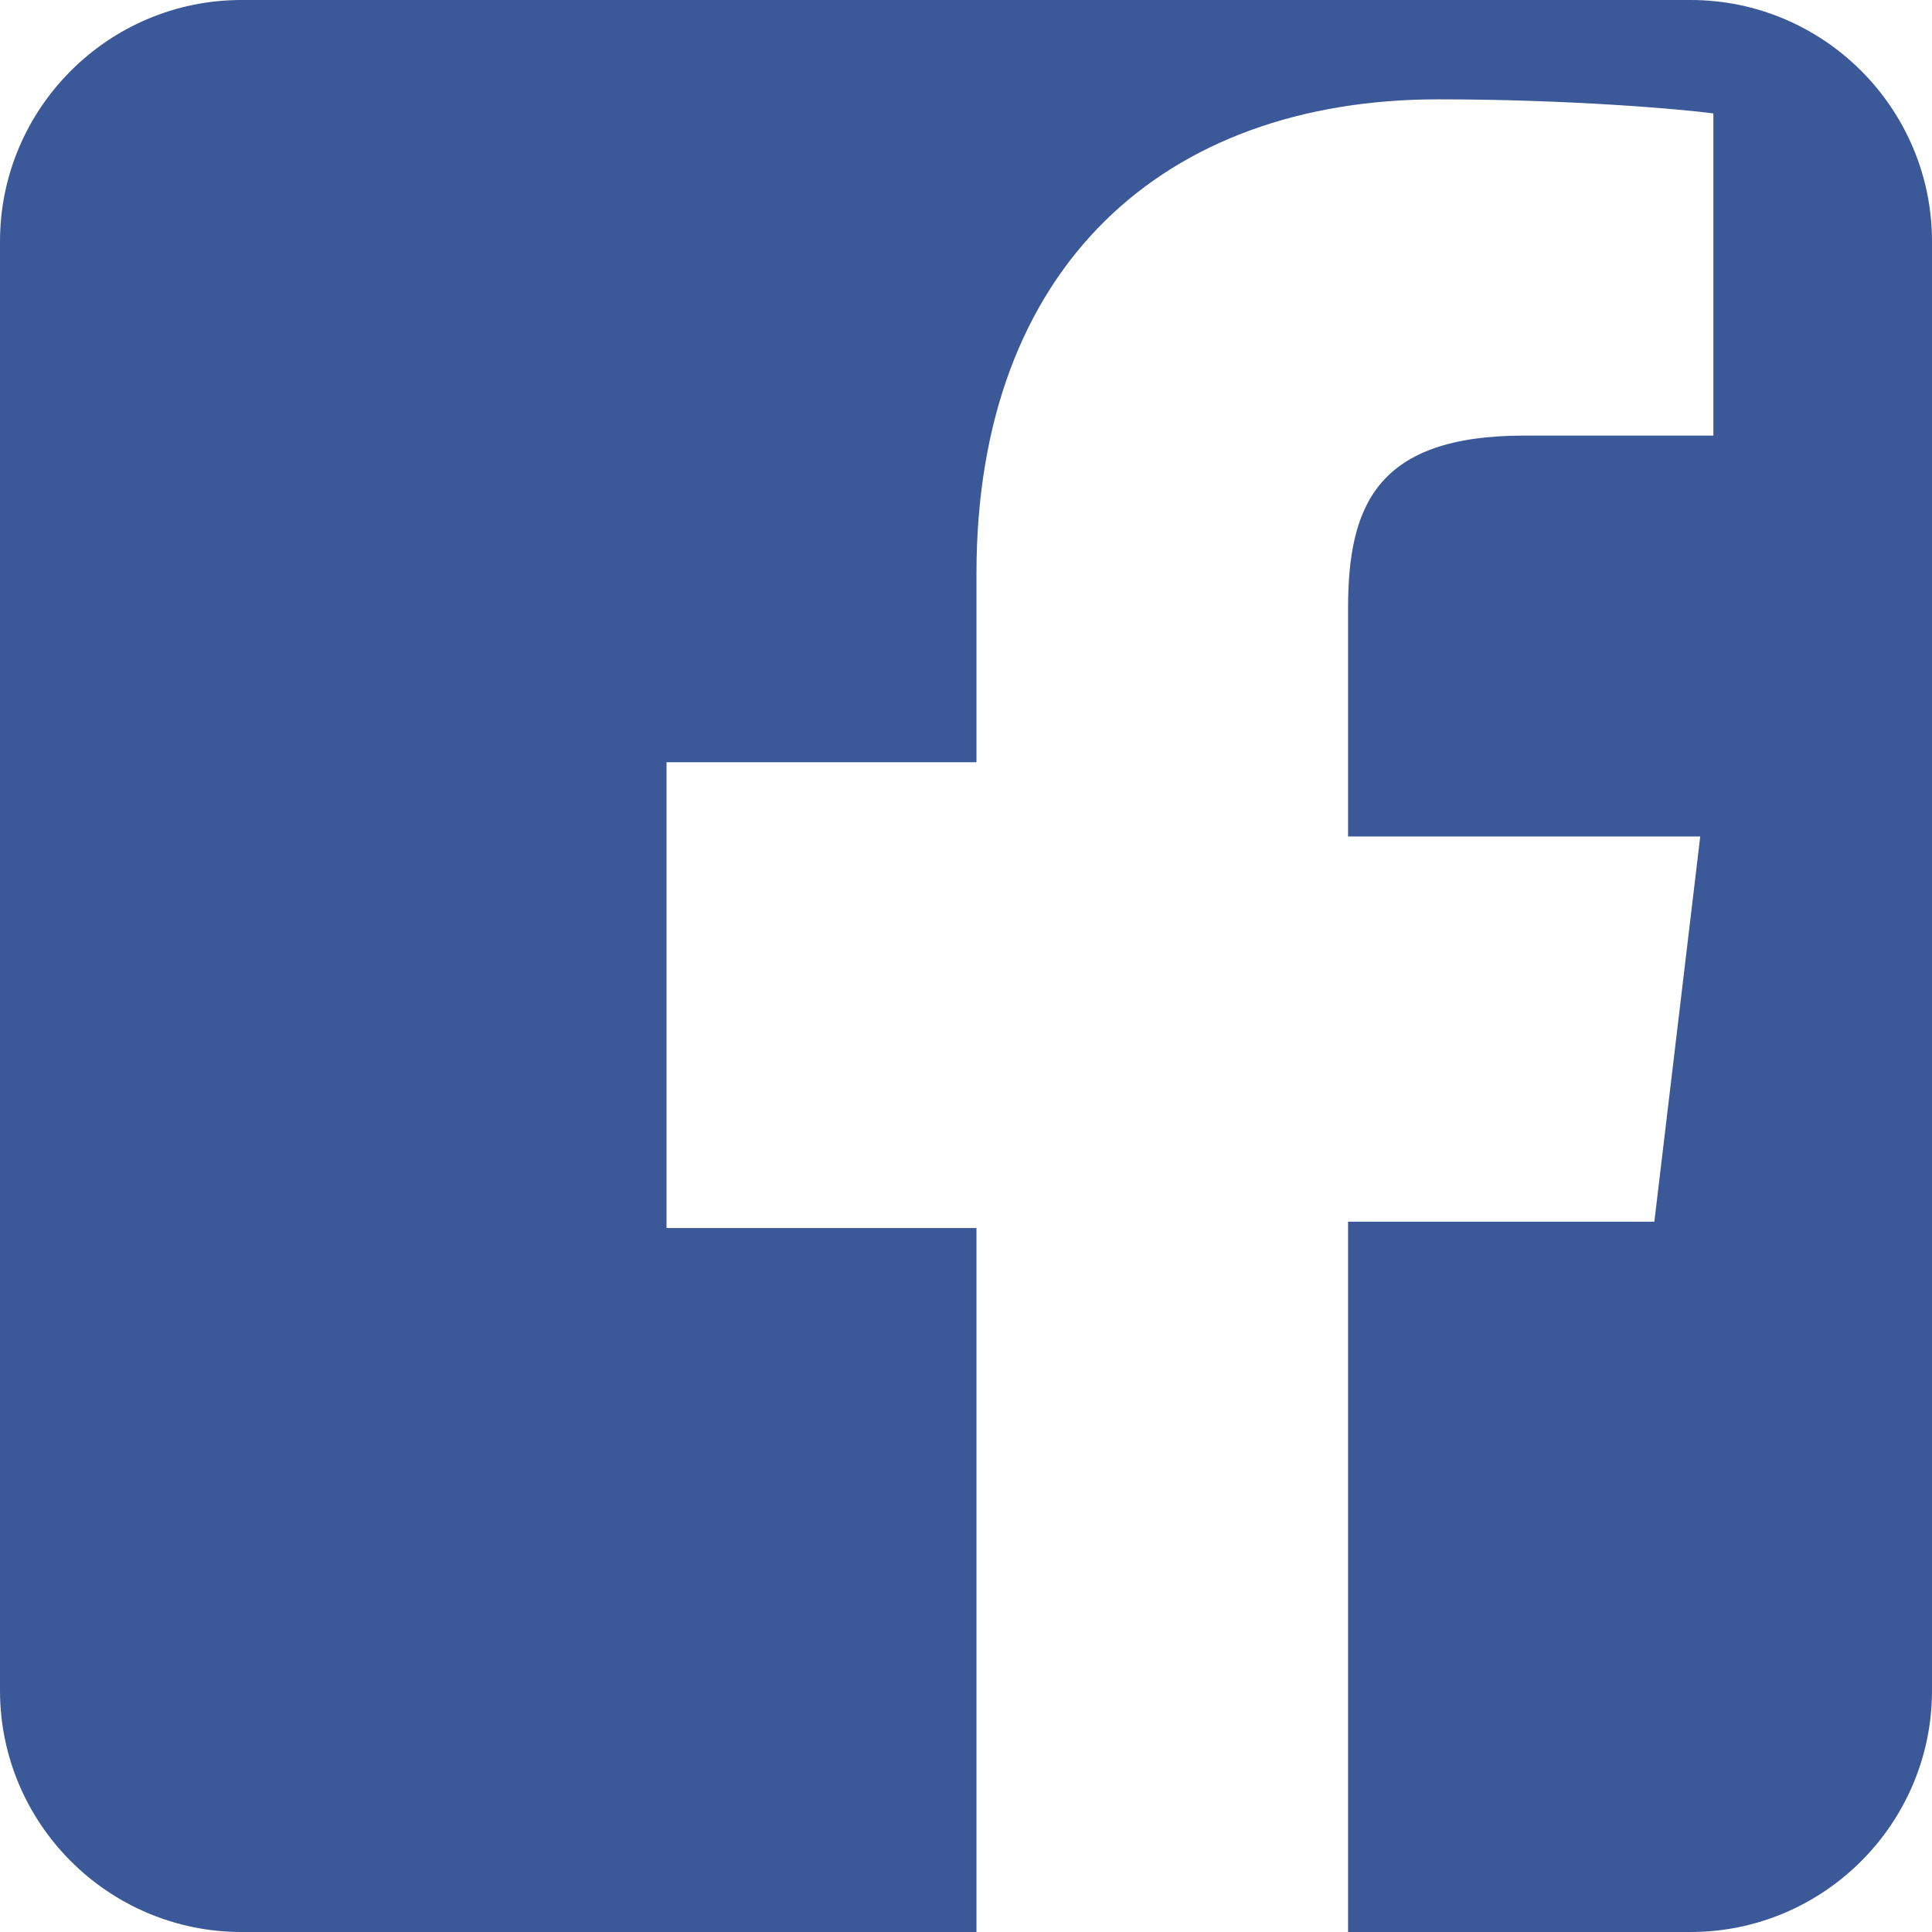<svg xmlns="http://www.w3.org/2000/svg" viewBox="0 0 24 24" fill="#3B5998">
  <path d="M21 0H3C1.346 0 0 1.346 0 3v18c0 1.654 1.346 3 3 3h9.13v-8.745H8.28V9.469h3.85V7.125c0-3.816 2.333-5.891 5.736-5.891 1.625 0 3.017.121 3.418.175v4.002h-2.35c-1.837 0-2.188.875-2.188 2.15v2.83h4.375l-.57 4.785h-3.805V24H21c1.654 0 3-1.346 3-3V3c0-1.654-1.346-3-3-3z"/>
</svg>

